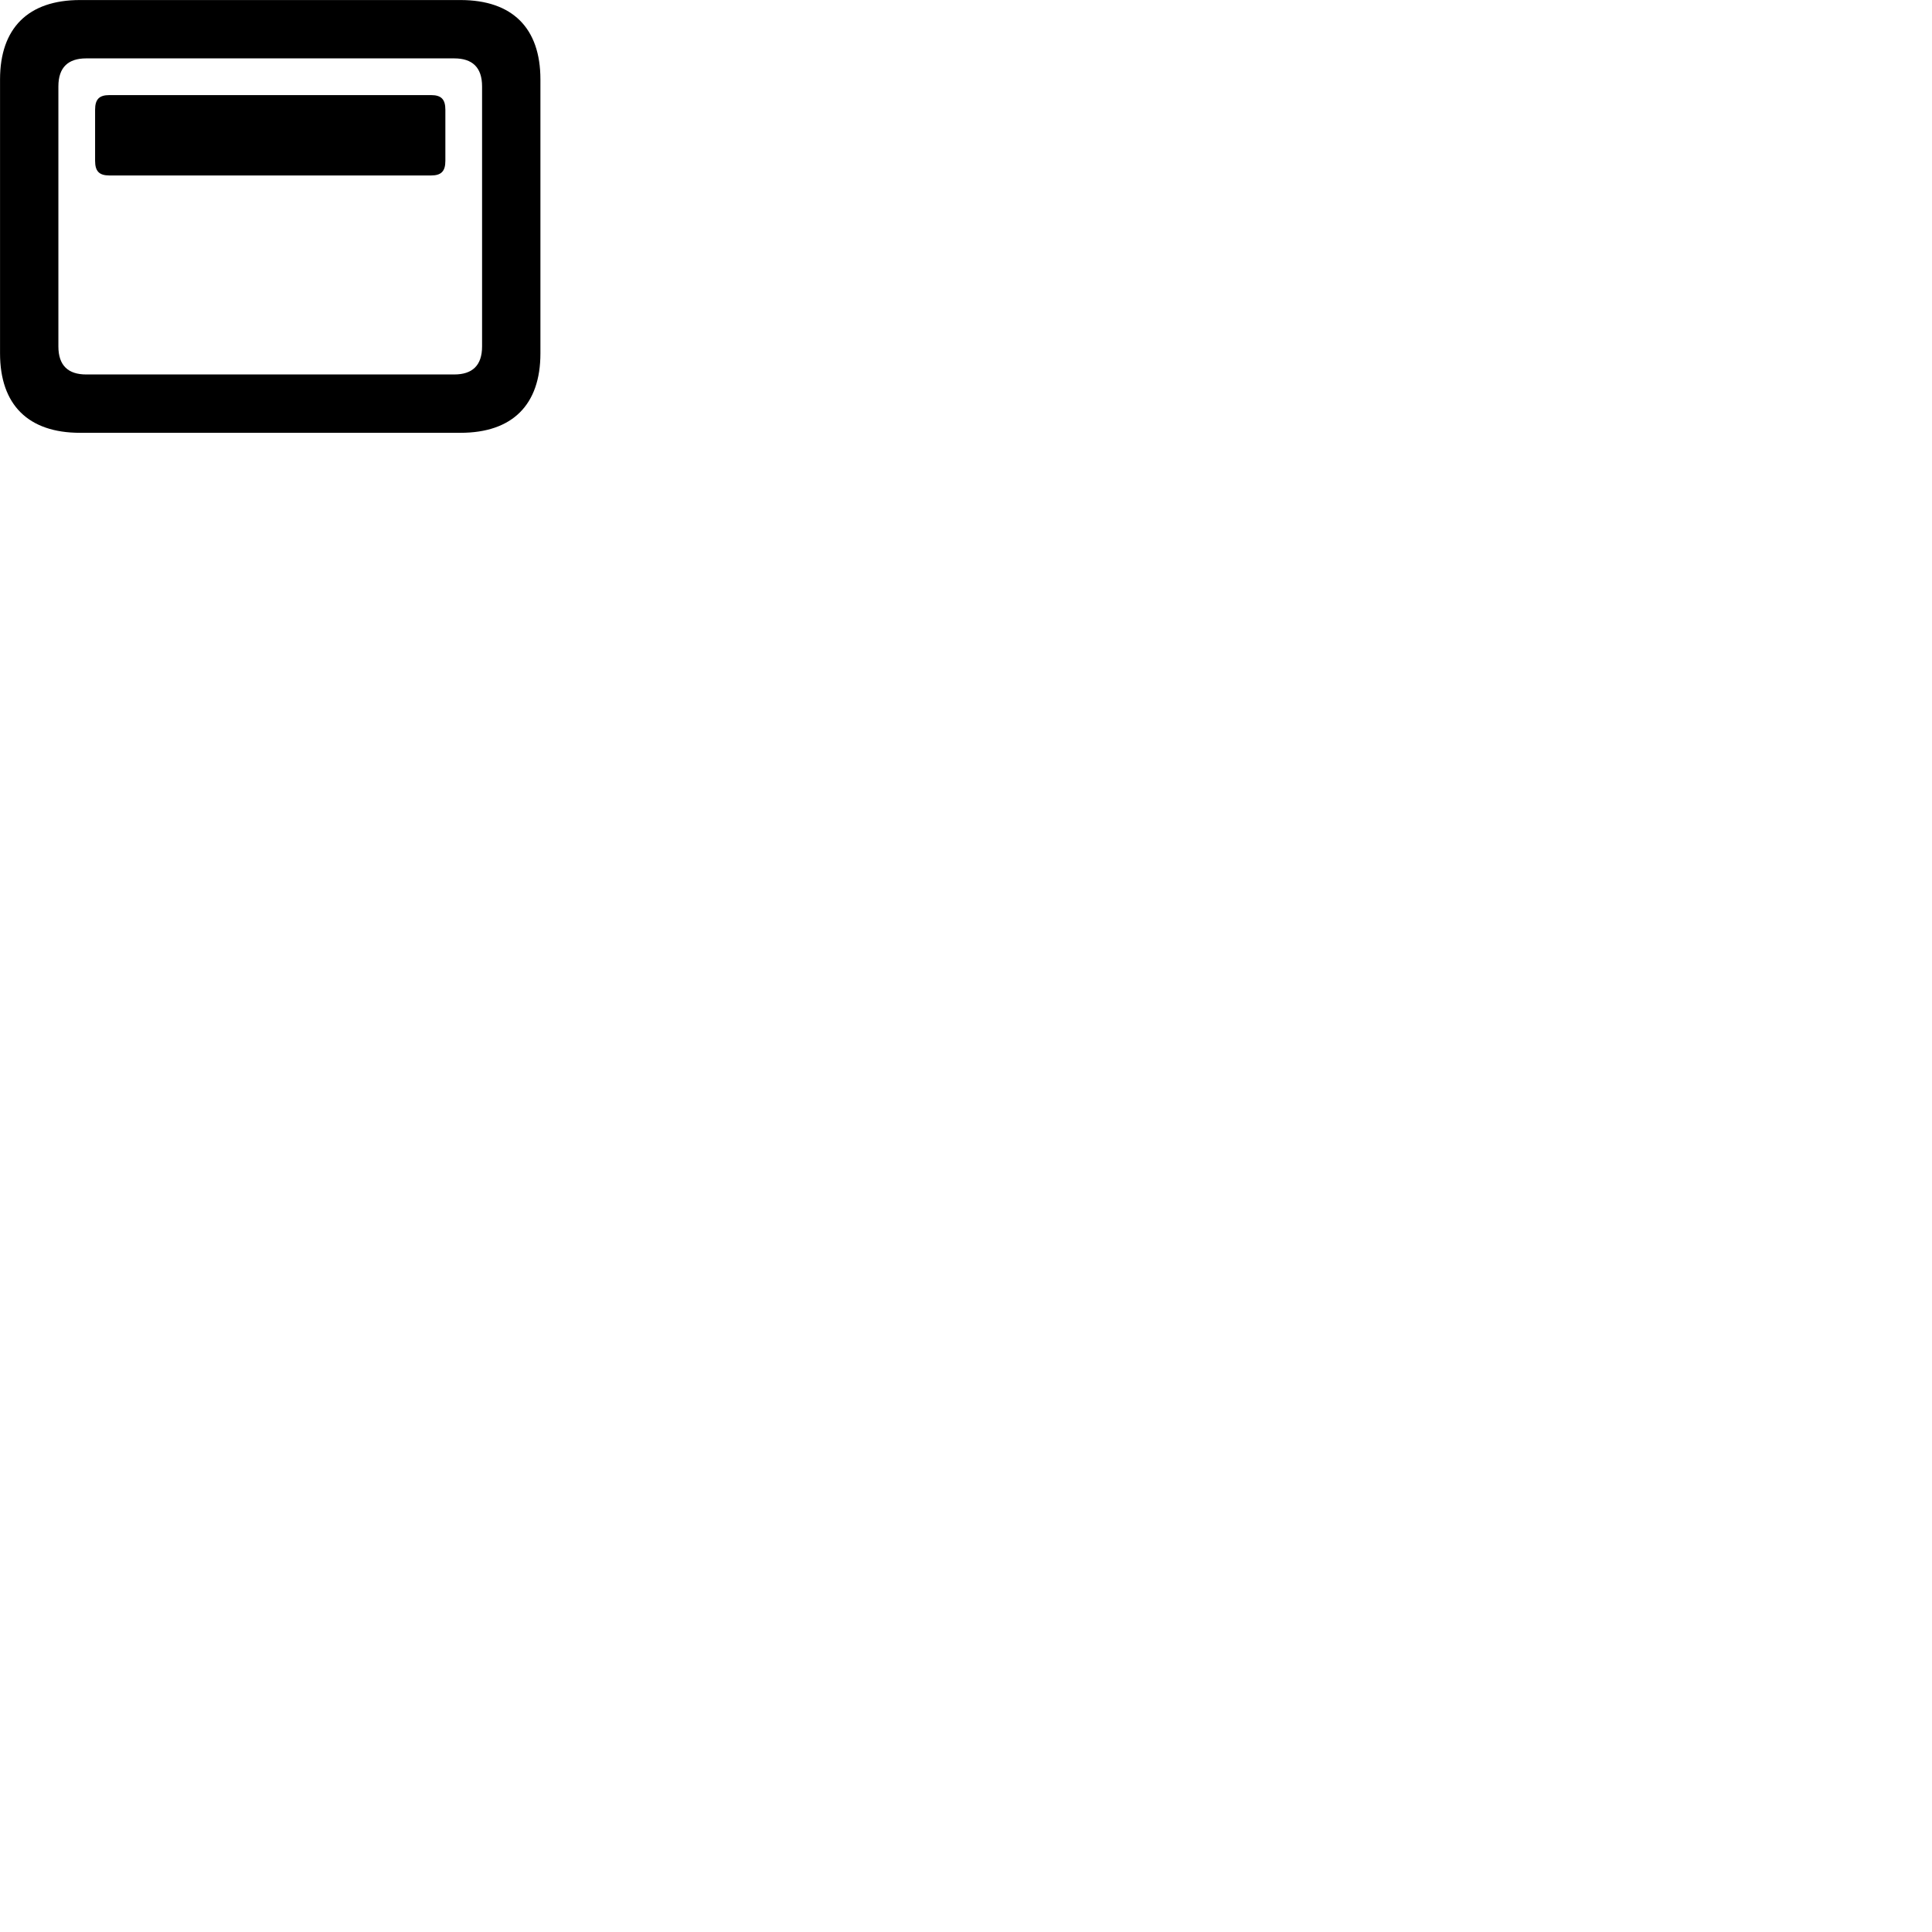 
        <svg xmlns="http://www.w3.org/2000/svg" viewBox="0 0 100 100">
            <path d="M4.142 22.402H23.832C26.522 22.402 27.972 20.952 27.972 18.292V4.112C27.972 1.452 26.522 0.002 23.832 0.002H4.142C1.462 0.002 0.002 1.452 0.002 4.112V18.292C0.002 20.952 1.462 22.402 4.142 22.402ZM4.462 19.382C3.532 19.382 3.022 18.922 3.022 17.932V4.472C3.022 3.482 3.532 3.022 4.462 3.022H23.512C24.442 3.022 24.952 3.482 24.952 4.472V17.932C24.952 18.922 24.442 19.382 23.512 19.382ZM5.662 9.082H22.312C22.842 9.082 23.052 8.862 23.052 8.322V5.682C23.052 5.142 22.842 4.922 22.312 4.922H5.662C5.132 4.922 4.922 5.142 4.922 5.682V8.322C4.922 8.862 5.132 9.082 5.662 9.082Z" />
        </svg>
    